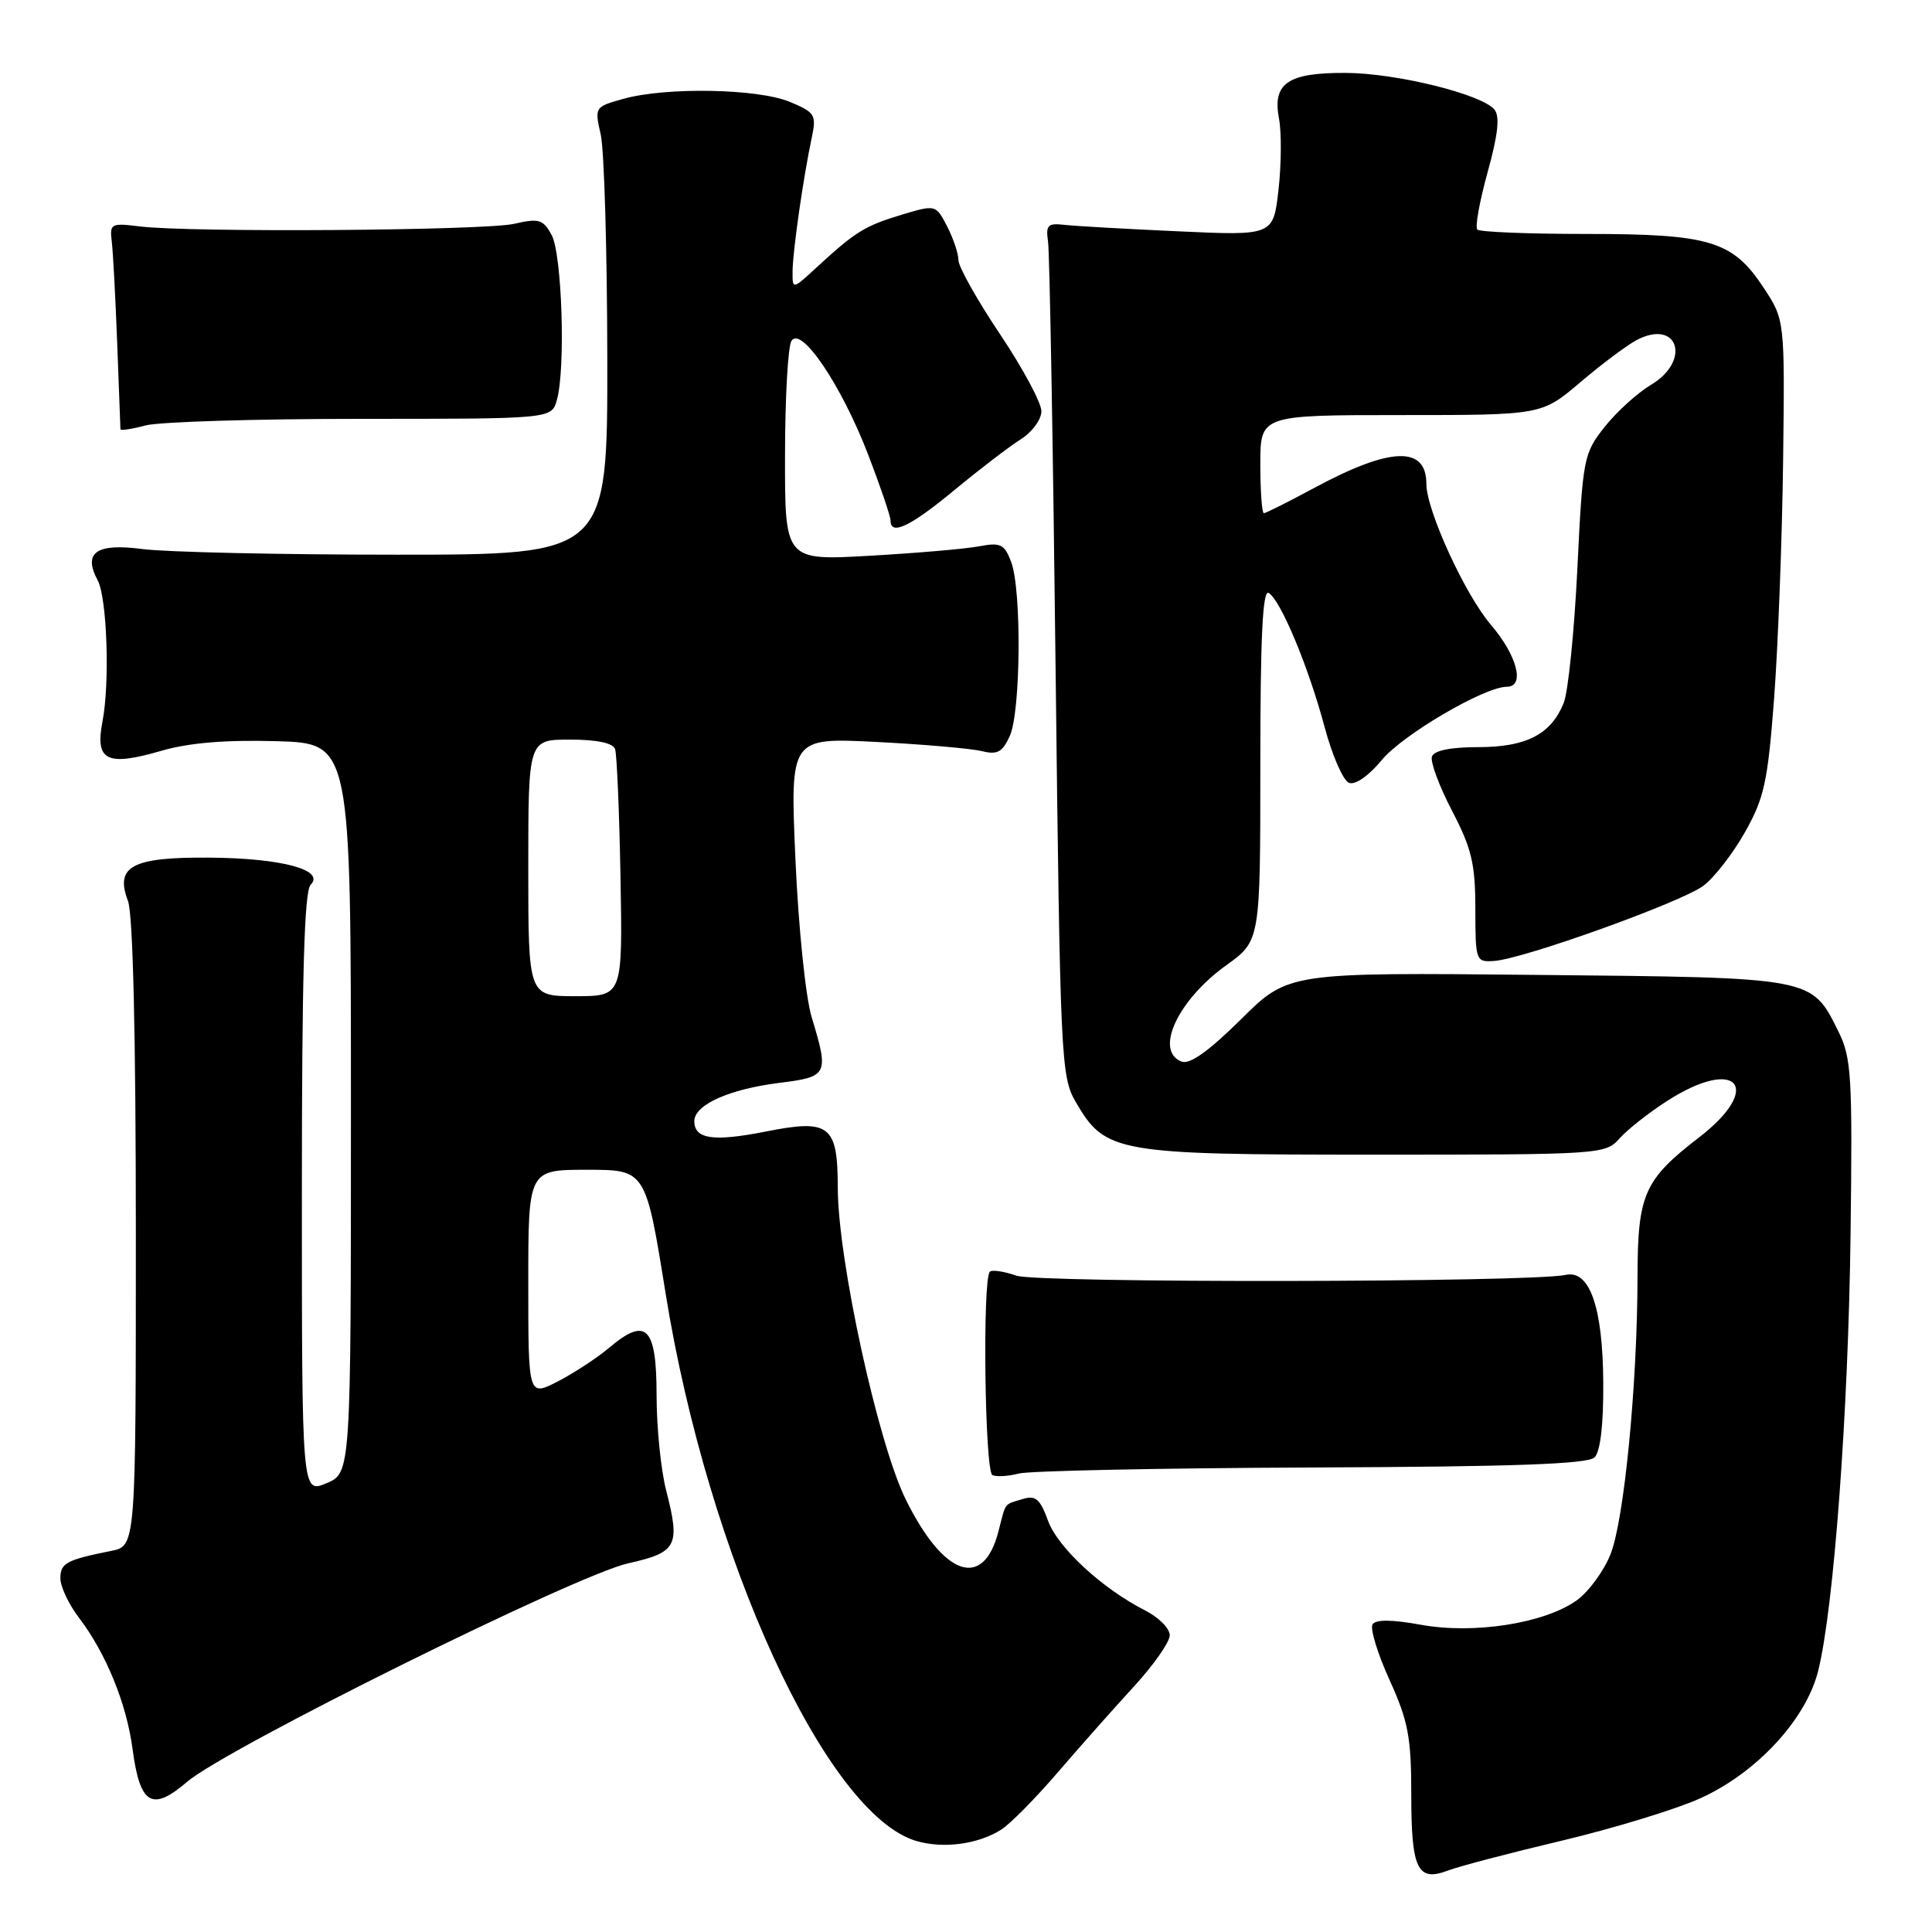 <?xml version="1.0" encoding="UTF-8" standalone="no"?>
<!DOCTYPE svg PUBLIC "-//W3C//DTD SVG 1.1//EN" "http://www.w3.org/Graphics/SVG/1.1/DTD/svg11.dtd" >
<svg xmlns="http://www.w3.org/2000/svg" xmlns:xlink="http://www.w3.org/1999/xlink" version="1.1" viewBox="0 0 256 256">
 <g >
 <path fill="currentColor"
d=" M 206.94 243.90 C 213.79 242.27 222.02 239.76 225.24 238.31 C 232.71 234.96 239.29 227.87 240.91 221.43 C 242.98 213.21 244.92 187.11 245.21 163.50 C 245.47 142.57 245.33 140.16 243.60 136.68 C 240.01 129.45 240.48 129.54 203.65 129.18 C 170.70 128.85 170.70 128.85 164.43 135.07 C 160.20 139.26 157.65 141.08 156.58 140.67 C 152.92 139.27 156.04 132.53 162.49 127.90 C 167.00 124.66 167.00 124.66 167.00 101.27 C 167.00 84.37 167.31 78.07 168.11 78.57 C 169.72 79.56 173.40 88.41 175.52 96.35 C 176.53 100.12 177.98 103.44 178.75 103.73 C 179.57 104.05 181.37 102.80 183.09 100.71 C 185.85 97.36 196.70 91.00 199.66 91.00 C 202.10 91.00 201.05 86.88 197.56 82.80 C 194.12 78.78 189.00 67.61 189.00 64.11 C 189.00 59.05 184.24 59.22 174.22 64.61 C 170.76 66.48 167.72 68.00 167.47 68.00 C 167.21 68.00 167.00 65.08 167.00 61.50 C 167.00 55.00 167.00 55.00 185.64 55.00 C 204.28 55.00 204.28 55.00 209.39 50.66 C 212.20 48.27 215.55 45.76 216.83 45.08 C 222.34 42.16 224.16 47.78 218.75 51.00 C 216.96 52.07 214.21 54.57 212.62 56.57 C 209.84 60.09 209.72 60.69 209.01 75.35 C 208.60 83.68 207.79 91.69 207.20 93.15 C 205.51 97.31 202.24 99.00 195.86 99.00 C 192.20 99.00 190.01 99.45 189.74 100.25 C 189.50 100.94 190.70 104.17 192.40 107.43 C 195.00 112.41 195.49 114.47 195.49 120.43 C 195.50 127.35 195.55 127.50 198.00 127.33 C 201.89 127.06 222.79 119.55 225.69 117.38 C 227.13 116.31 229.61 113.12 231.21 110.28 C 233.77 105.75 234.24 103.61 235.08 92.52 C 235.60 85.58 236.14 71.46 236.27 61.15 C 236.50 42.39 236.50 42.39 233.68 38.11 C 229.59 31.91 226.58 31.00 210.20 31.00 C 202.57 31.00 196.07 30.74 195.75 30.42 C 195.43 30.10 196.05 26.68 197.12 22.81 C 198.50 17.82 198.76 15.42 198.02 14.52 C 196.33 12.48 185.02 9.69 178.33 9.66 C 170.65 9.62 168.59 11.02 169.47 15.70 C 169.82 17.53 169.79 21.77 169.41 25.13 C 168.72 31.23 168.72 31.23 156.11 30.65 C 149.17 30.34 142.38 29.95 141.00 29.79 C 138.84 29.54 138.55 29.84 138.87 32.00 C 139.08 33.38 139.53 58.80 139.87 88.50 C 140.48 140.38 140.58 142.64 142.53 146.00 C 146.46 152.76 147.81 153.00 182.10 153.00 C 212.15 153.00 212.72 152.96 214.60 150.85 C 215.64 149.67 218.50 147.42 220.95 145.85 C 230.19 139.93 233.74 144.09 225.11 150.73 C 217.85 156.33 217.00 158.25 216.98 169.15 C 216.96 183.48 215.21 201.43 213.40 205.95 C 212.51 208.19 210.48 210.95 208.90 212.07 C 204.63 215.11 195.29 216.57 188.28 215.29 C 184.43 214.59 182.29 214.57 181.87 215.24 C 181.52 215.79 182.53 219.10 184.12 222.60 C 186.60 228.07 187.00 230.19 187.00 237.78 C 187.00 247.70 187.82 249.40 191.88 247.85 C 193.32 247.30 200.10 245.52 206.94 243.90 Z  M 132.66 242.44 C 133.85 241.69 137.22 238.27 140.16 234.85 C 143.10 231.43 147.64 226.31 150.25 223.47 C 152.86 220.63 155.00 217.57 155.00 216.68 C 155.00 215.78 153.54 214.31 151.75 213.40 C 146.03 210.49 140.15 205.06 138.86 201.48 C 137.83 198.64 137.22 198.11 135.55 198.62 C 132.97 199.41 133.32 198.95 132.30 202.92 C 130.29 210.71 125.04 208.89 120.00 198.65 C 116.31 191.15 111.02 166.88 111.01 157.37 C 111.00 149.07 109.94 148.25 101.44 149.94 C 94.52 151.31 92.00 150.94 92.00 148.56 C 92.00 146.39 96.61 144.32 103.25 143.49 C 109.73 142.68 109.86 142.41 107.55 134.78 C 106.75 132.15 105.80 122.92 105.40 113.90 C 104.69 97.74 104.69 97.74 116.10 98.31 C 122.37 98.63 128.65 99.18 130.05 99.52 C 132.15 100.04 132.82 99.69 133.80 97.53 C 135.26 94.33 135.39 78.15 133.98 74.45 C 133.09 72.10 132.58 71.85 129.73 72.39 C 127.95 72.73 121.44 73.29 115.25 73.64 C 104.00 74.28 104.00 74.28 104.02 60.39 C 104.02 52.75 104.41 45.90 104.87 45.17 C 106.16 43.14 111.47 51.01 115.01 60.17 C 116.65 64.44 118.00 68.40 118.00 68.97 C 118.00 71.03 120.62 69.78 126.50 64.91 C 129.80 62.18 133.73 59.17 135.24 58.22 C 136.75 57.27 137.99 55.60 137.99 54.49 C 138.00 53.39 135.53 48.79 132.50 44.27 C 129.47 39.75 127.00 35.34 127.00 34.48 C 127.00 33.61 126.32 31.59 125.50 30.00 C 124.00 27.10 124.00 27.10 119.45 28.46 C 114.59 29.93 113.33 30.71 108.25 35.39 C 105.00 38.39 105.00 38.39 105.02 35.95 C 105.04 33.27 106.46 23.40 107.56 18.25 C 108.20 15.22 108.01 14.90 104.66 13.50 C 100.45 11.74 88.29 11.51 82.63 13.09 C 78.80 14.15 78.77 14.20 79.60 17.83 C 80.06 19.85 80.45 33.20 80.47 47.50 C 80.50 73.50 80.50 73.50 52.50 73.50 C 37.10 73.50 21.96 73.16 18.86 72.75 C 12.76 71.95 10.97 73.20 12.94 76.89 C 14.19 79.22 14.57 90.49 13.58 95.60 C 12.57 100.83 14.13 101.60 21.47 99.46 C 25.07 98.42 29.94 98.02 36.64 98.21 C 46.50 98.50 46.50 98.50 46.50 146.84 C 46.50 195.17 46.50 195.17 43.25 196.54 C 40.00 197.90 40.00 197.90 40.00 158.15 C 40.00 129.27 40.32 118.08 41.16 117.24 C 43.13 115.27 37.33 113.71 27.75 113.64 C 17.49 113.56 15.20 114.78 16.96 119.39 C 17.62 121.13 18.00 137.25 18.00 163.49 C 18.00 204.84 18.00 204.84 14.75 205.50 C 8.79 206.69 8.00 207.12 8.00 209.13 C 8.00 210.23 9.11 212.59 10.47 214.37 C 14.04 219.05 16.77 225.73 17.56 231.73 C 18.54 239.13 20.13 240.10 24.78 236.11 C 29.99 231.65 76.31 208.70 83.23 207.15 C 89.72 205.70 90.16 204.86 88.28 197.53 C 87.57 194.80 87.00 189.11 87.00 184.89 C 87.00 175.83 85.64 174.44 80.77 178.54 C 79.10 179.95 75.99 181.98 73.87 183.07 C 70.00 185.04 70.00 185.04 70.00 170.02 C 70.00 155.00 70.00 155.00 77.78 155.00 C 85.56 155.00 85.56 155.00 88.20 171.41 C 93.83 206.31 109.45 240.42 121.42 243.94 C 125.01 244.99 129.59 244.38 132.66 242.44 Z  M 173.79 194.45 C 200.64 194.35 210.40 194.00 211.29 193.11 C 212.06 192.34 212.48 188.73 212.44 183.20 C 212.38 173.20 210.64 168.23 207.46 168.93 C 202.86 169.94 137.53 170.03 134.67 169.03 C 133.02 168.46 131.44 168.22 131.16 168.51 C 130.16 169.50 130.49 194.99 131.50 195.46 C 132.05 195.71 133.62 195.61 135.00 195.25 C 136.38 194.89 153.83 194.53 173.79 194.45 Z  M 47.79 55.50 C 73.09 55.50 73.09 55.50 73.79 53.00 C 74.96 48.88 74.47 33.70 73.10 31.15 C 71.97 29.07 71.42 28.90 68.16 29.65 C 64.24 30.56 25.15 30.83 18.50 30.00 C 14.71 29.53 14.52 29.63 14.81 32.00 C 14.98 33.38 15.30 39.45 15.53 45.50 C 15.75 51.55 15.95 56.67 15.96 56.88 C 15.98 57.08 17.46 56.86 19.25 56.38 C 21.04 55.89 33.88 55.50 47.79 55.50 Z  M 70.00 115.00 C 70.00 98.00 70.00 98.00 75.53 98.00 C 79.06 98.00 81.22 98.45 81.50 99.25 C 81.74 99.94 82.06 107.59 82.22 116.25 C 82.50 132.00 82.50 132.00 76.25 132.00 C 70.00 132.00 70.00 132.00 70.00 115.00 Z "/>
</g>
</svg>